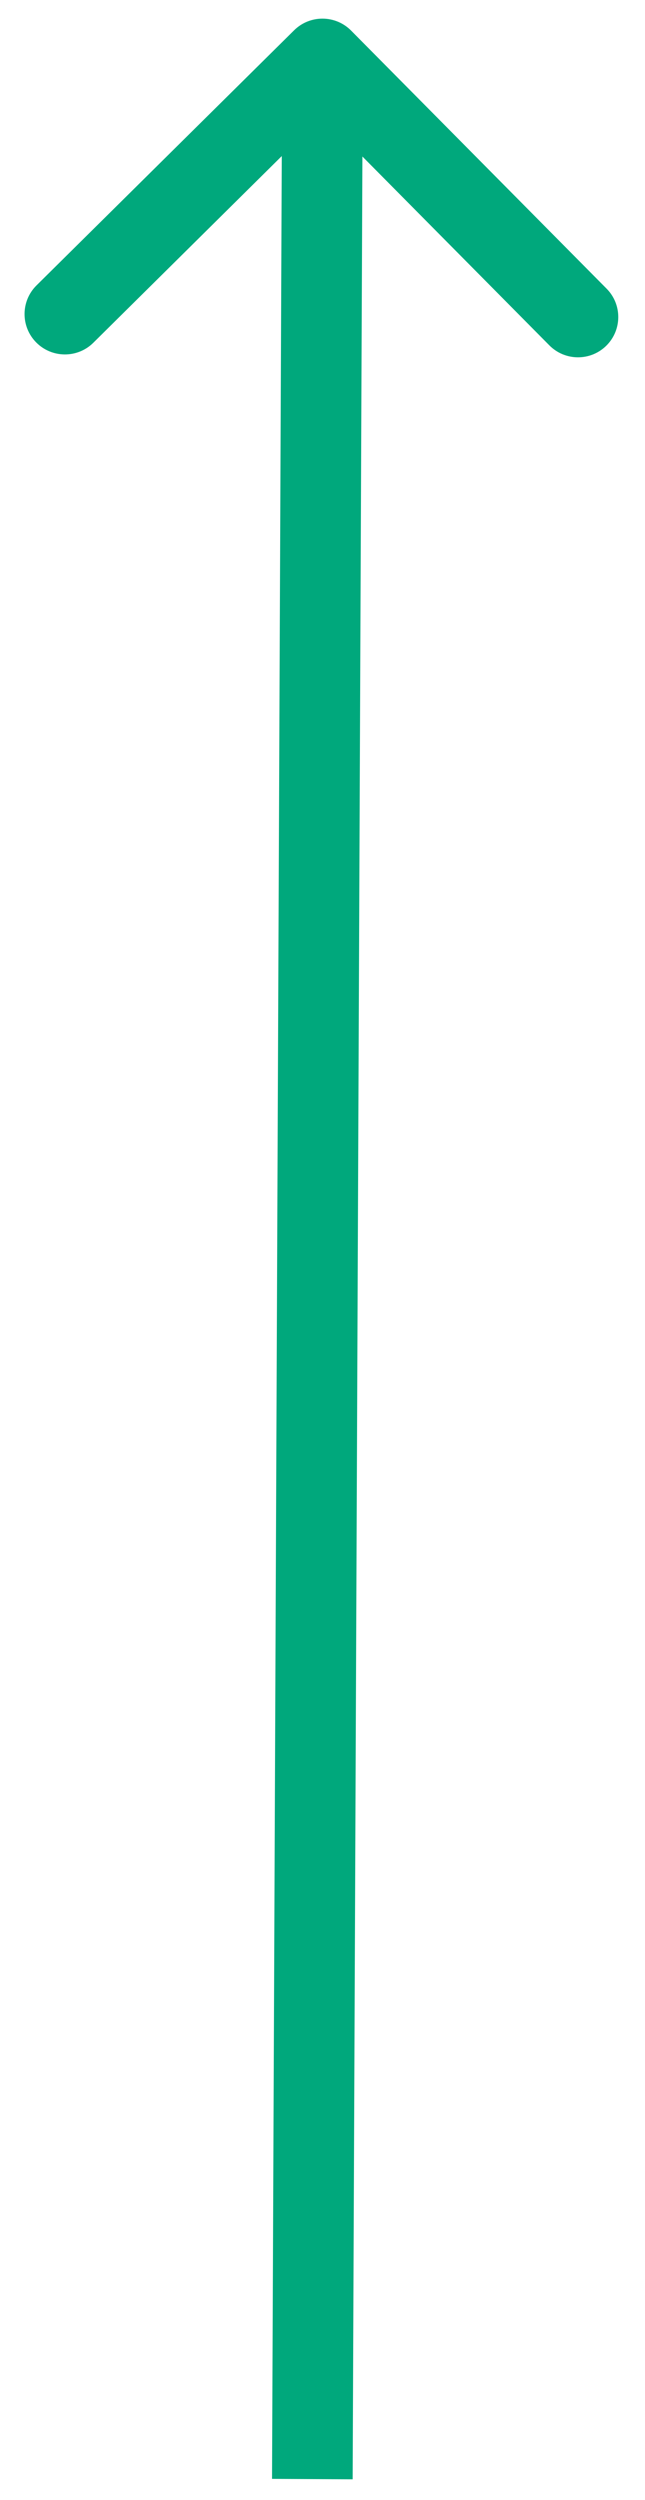 <svg width="16" height="62" viewBox="0 0 16 62" fill="none" xmlns="http://www.w3.org/2000/svg">
<path d="M8.71 0.759C8.321 0.366 7.688 0.363 7.296 0.751L0.905 7.079C0.513 7.468 0.51 8.101 0.899 8.494C1.288 8.886 1.921 8.89 2.314 8.502L7.994 2.876L13.627 8.565C14.016 8.958 14.649 8.961 15.041 8.573C15.433 8.184 15.436 7.551 15.047 7.159L8.71 0.759ZM8.748 61.49L9 1.468L7 1.457L6.748 61.479L8.748 61.49Z" fill="#00A87C"/>
</svg>
